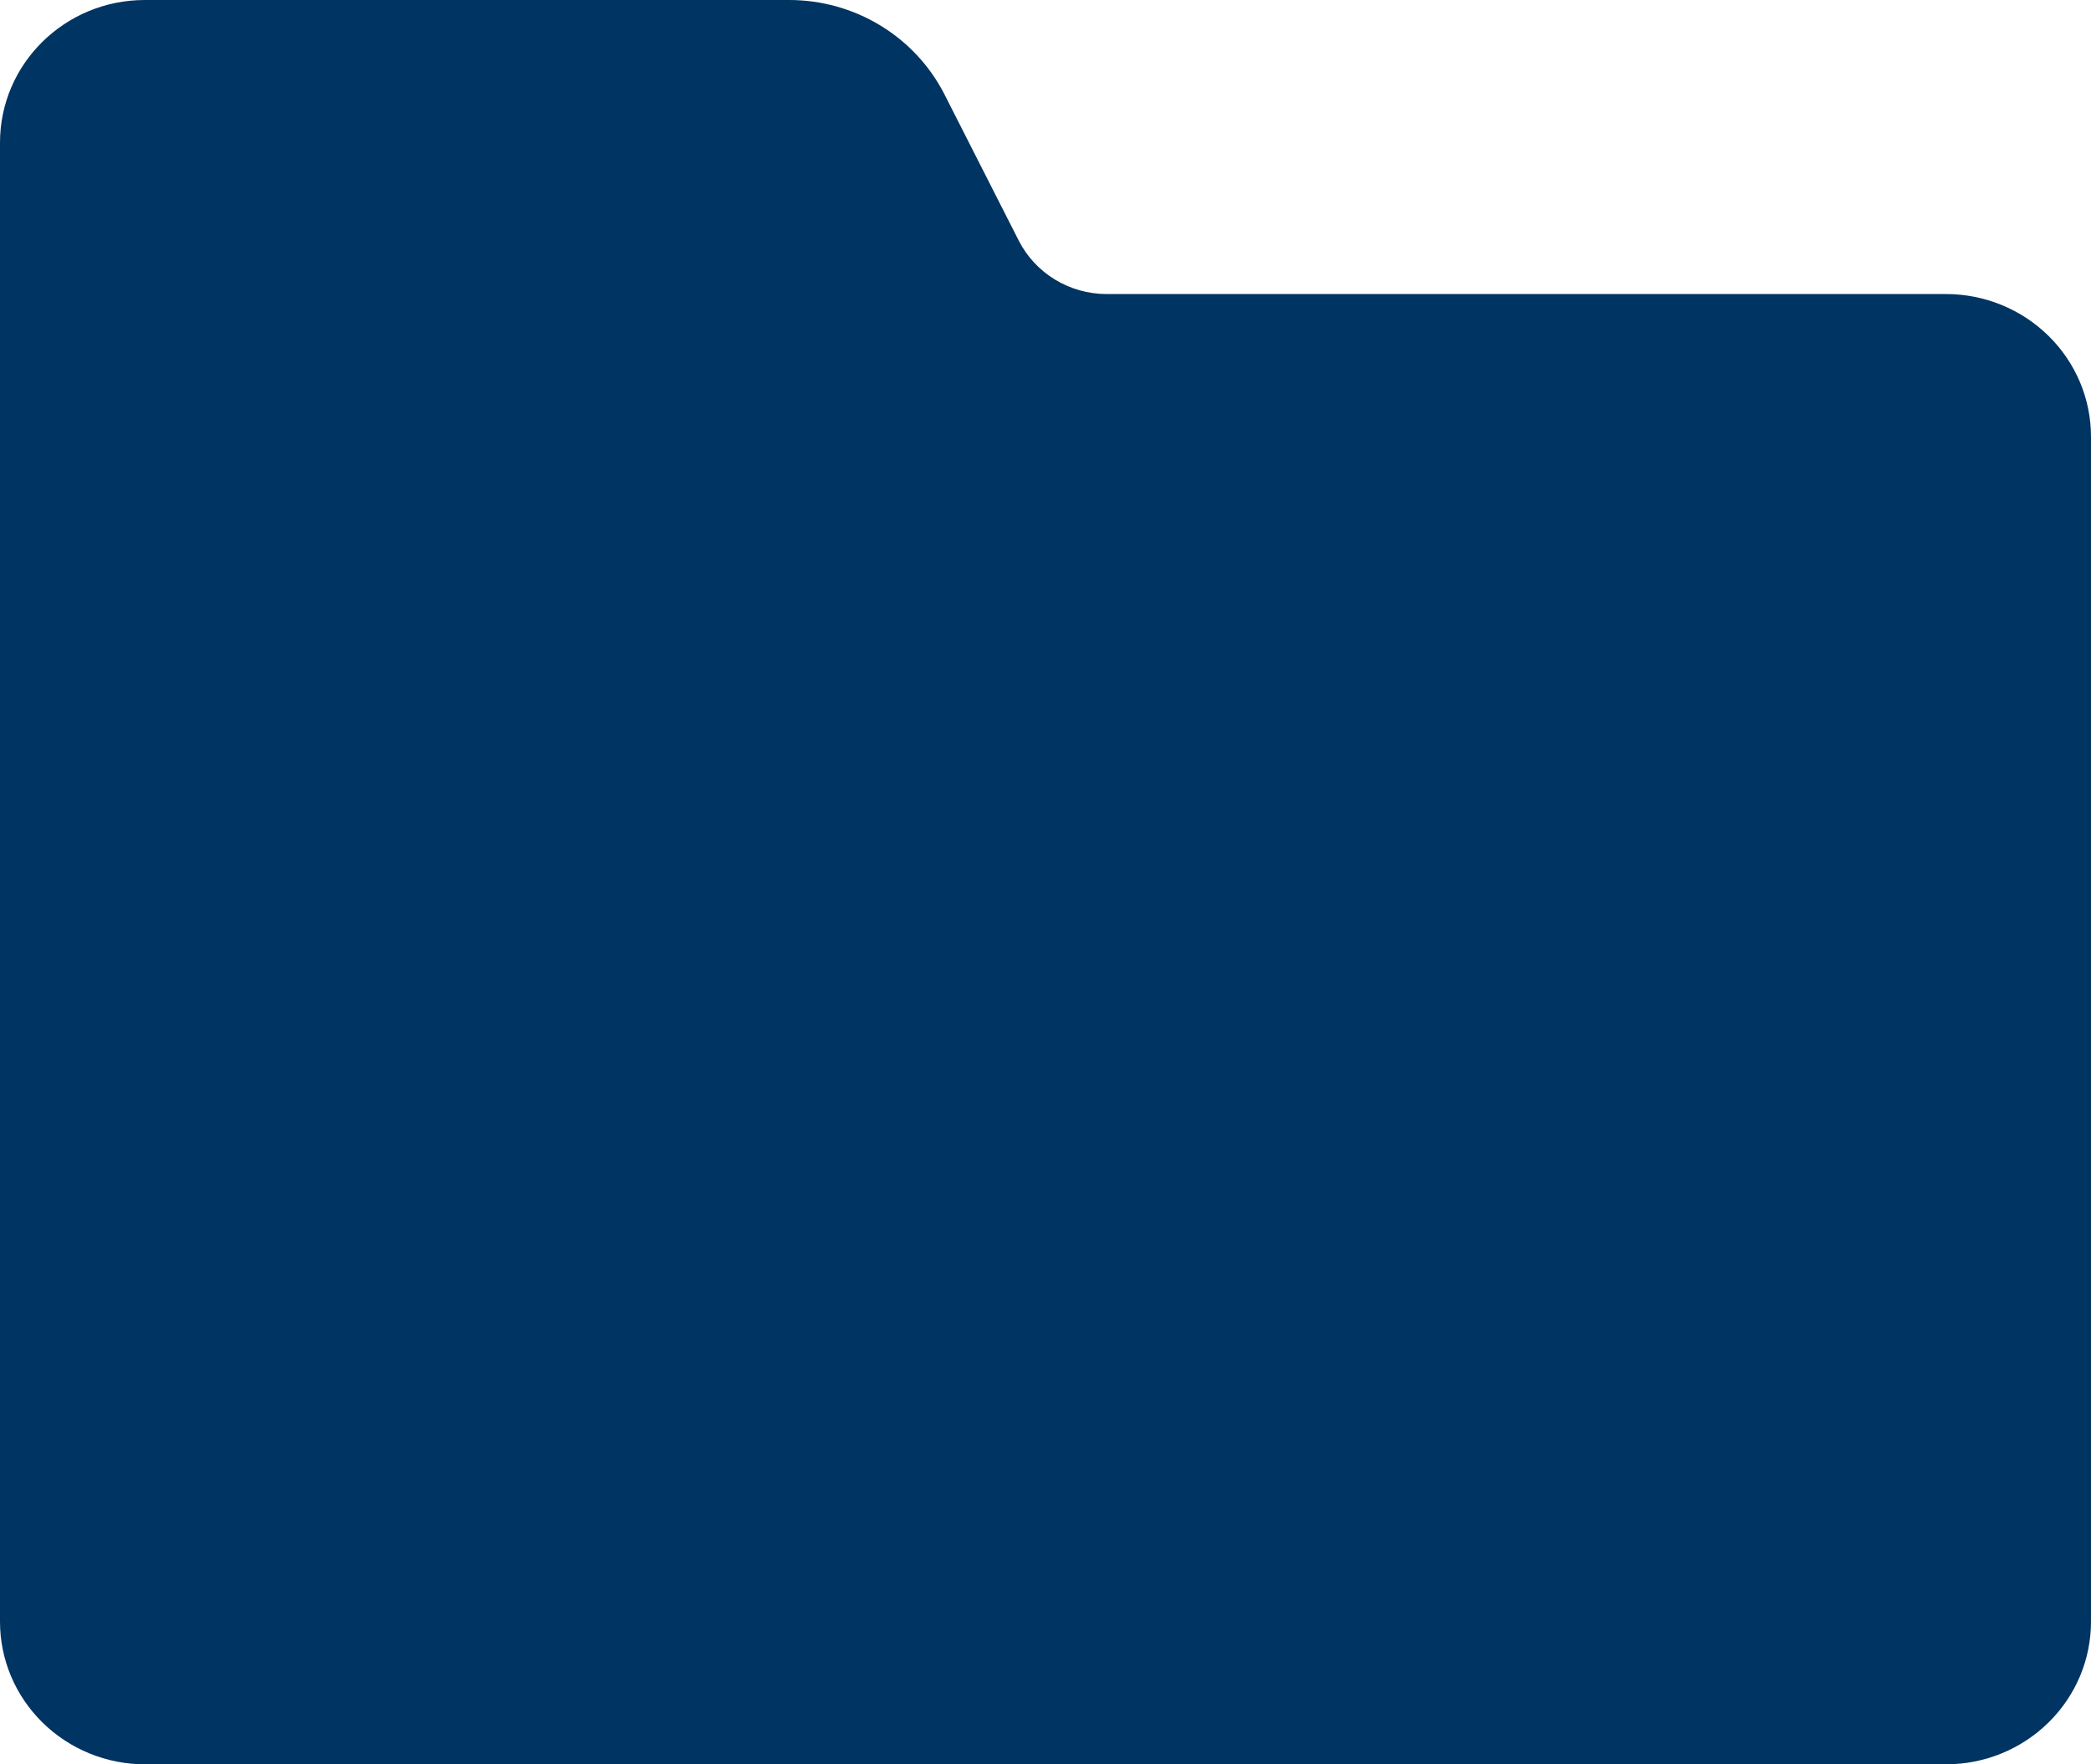 <svg width="32" height="27" viewBox="0 0 32 27" fill="none" xmlns="http://www.w3.org/2000/svg">
<path id="folder-fill" d="M29.783 4.5H16.937C16.366 4.5 15.844 4.182 15.589 3.679L14.446 1.429C13.99 0.55 13.072 -0.003 12.069 1.06517e-05H2.217C0.993 1.06517e-05 0 0.977 0 2.183V24.817C0 25.397 0.234 25.951 0.65 26.36C1.066 26.769 1.629 27 2.217 27H29.783C30.371 27 30.934 26.769 31.35 26.36C31.766 25.951 32 25.397 32 24.817V6.683C32 6.103 31.766 5.549 31.35 5.14C30.934 4.731 30.371 4.5 29.783 4.5H29.783Z" fill="#003462"/>
</svg>
